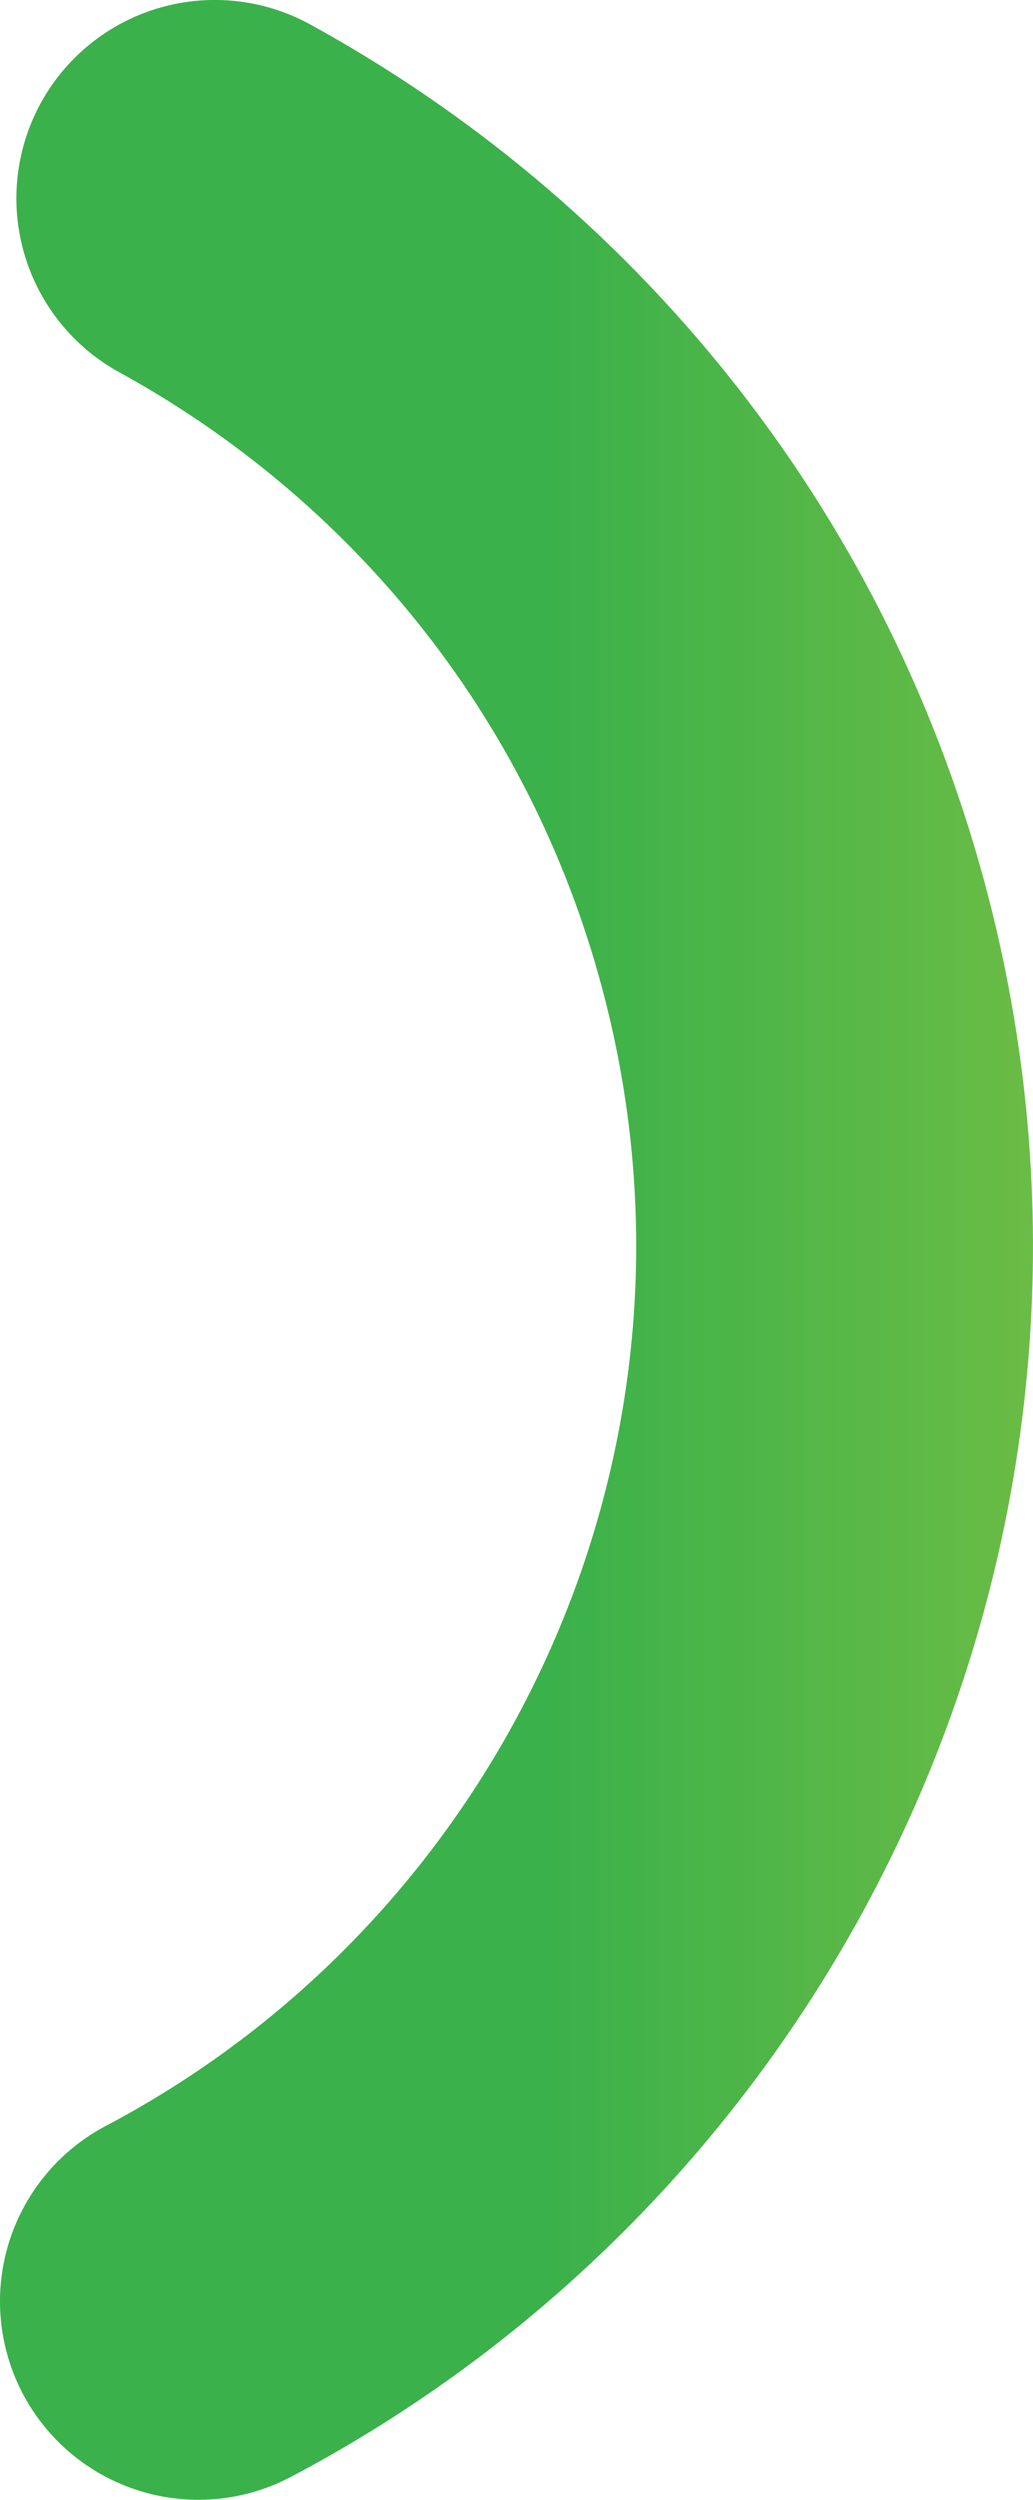 <?xml version="1.0" encoding="utf-8"?>
<!-- Generator: Adobe Illustrator 16.0.0, SVG Export Plug-In . SVG Version: 6.00 Build 0)  -->
<!DOCTYPE svg PUBLIC "-//W3C//DTD SVG 1.1//EN" "http://www.w3.org/Graphics/SVG/1.1/DTD/svg11.dtd">
<svg version="1.1" id="Layer_1" xmlns="http://www.w3.org/2000/svg" xmlns:xlink="http://www.w3.org/1999/xlink" x="0px" y="0px"
	 width="28.638px" height="69.299px" viewBox="0 0 28.638 69.299" enable-background="new 0 0 28.638 69.299" xml:space="preserve">
<g>
	<linearGradient id="SVGID_1_" gradientUnits="userSpaceOnUse" x1="0" y1="34.648" x2="28.637" y2="34.648">
		<stop  offset="0.531" style="stop-color:#3AB14A"/>
		<stop  offset="1" style="stop-color:#6ABC45"/>
	</linearGradient>
	<path fill="none" stroke="url(#SVGID_1_)" stroke-width="11" stroke-linecap="round" stroke-miterlimit="10" d="M5.954,5.499
		c7.612,4.178,13.579,11.33,16.025,20.373C26.102,41.106,18.893,56.733,5.5,63.798"/>
</g>
</svg>
